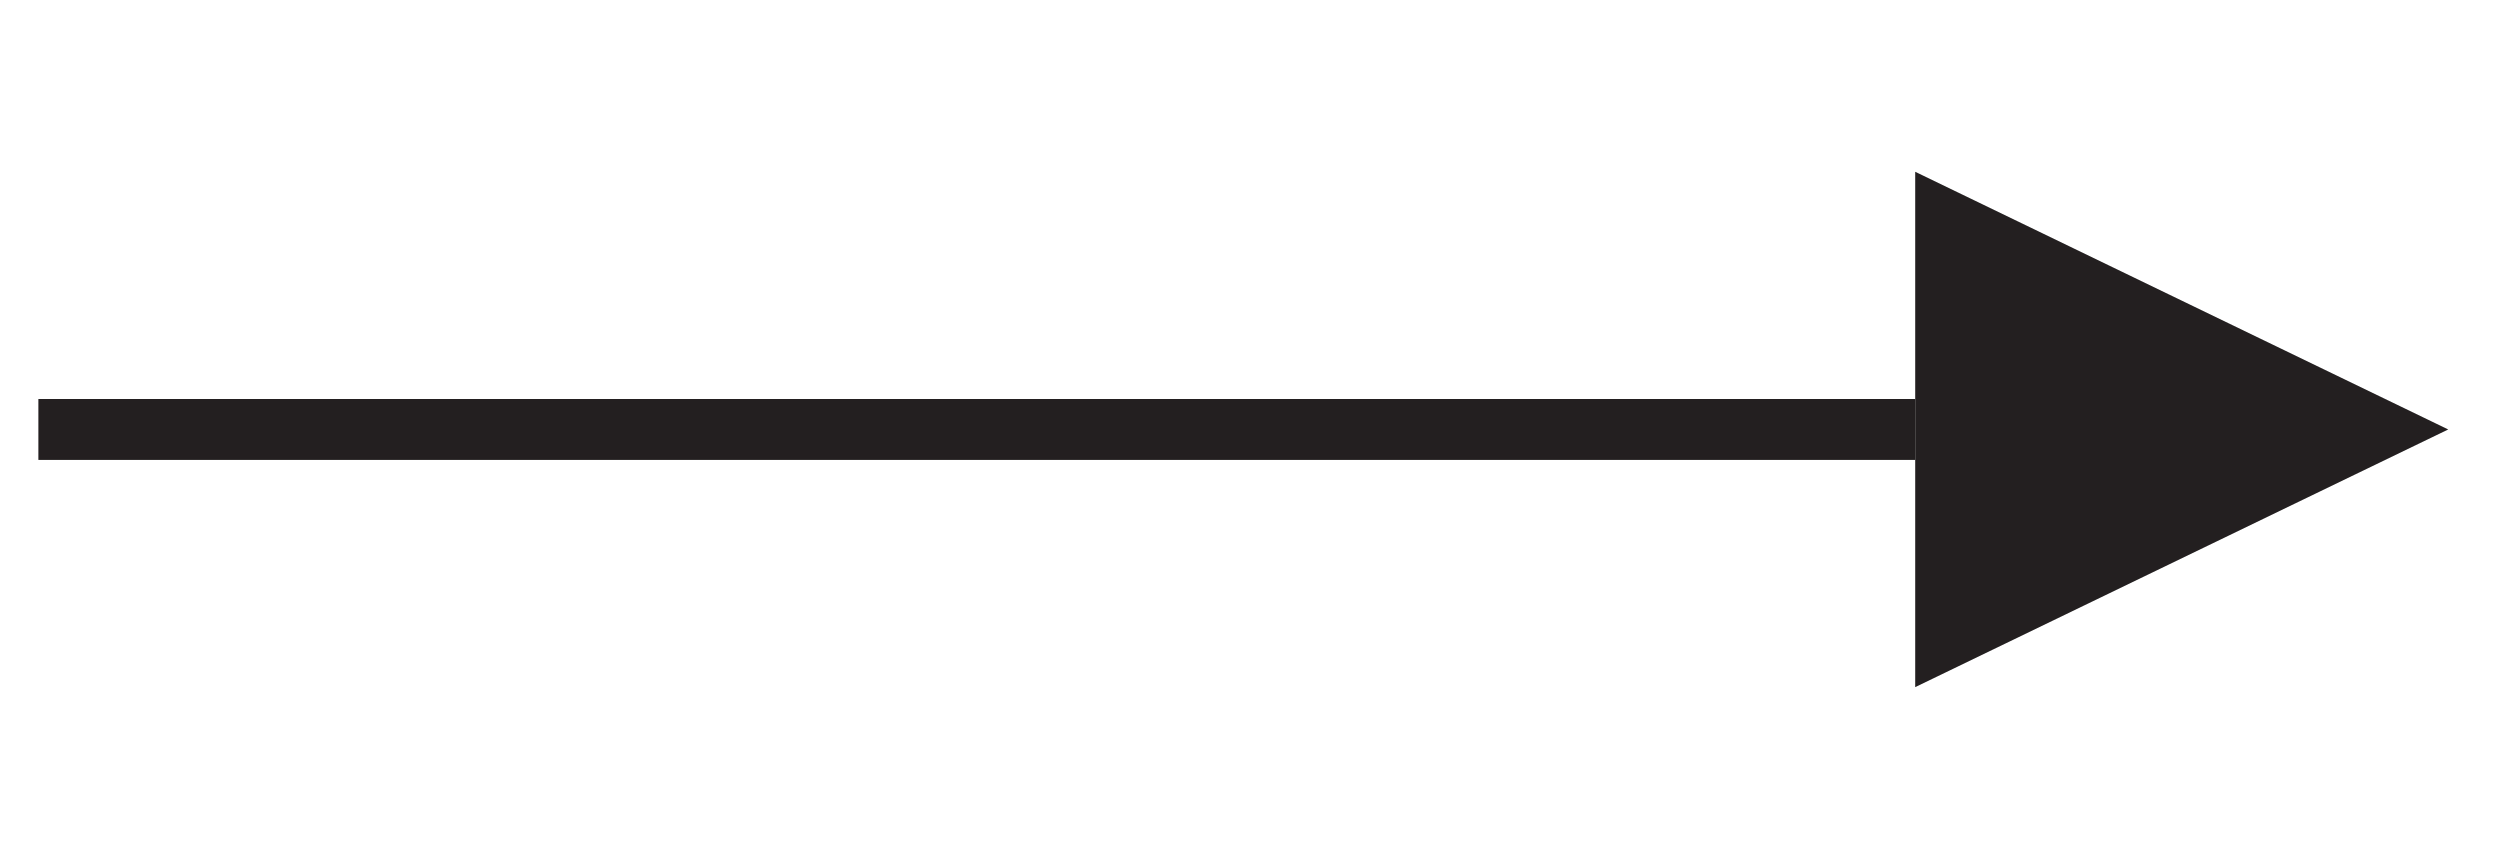 <?xml version="1.0" encoding="UTF-8"?>
<svg id="Layer_1" data-name="Layer 1" xmlns="http://www.w3.org/2000/svg" version="1.1" viewBox="0 0 41.04 14.09">
  <defs>
    <style>
      .cls-1 {
        fill: none;
        stroke: #231f20;
        stroke-miterlimit: 10;
      }

      .cls-2 {
        fill: #231f20;
        stroke-width: 0px;
      }
    </style>
  </defs>
  <line class="cls-1" x1=".63" y1="7.05" x2="31.44" y2="7.05"/>
  <polygon class="cls-2" points="40.19 7.05 31.44 11.28 31.44 2.82 40.19 7.05"/>
</svg>